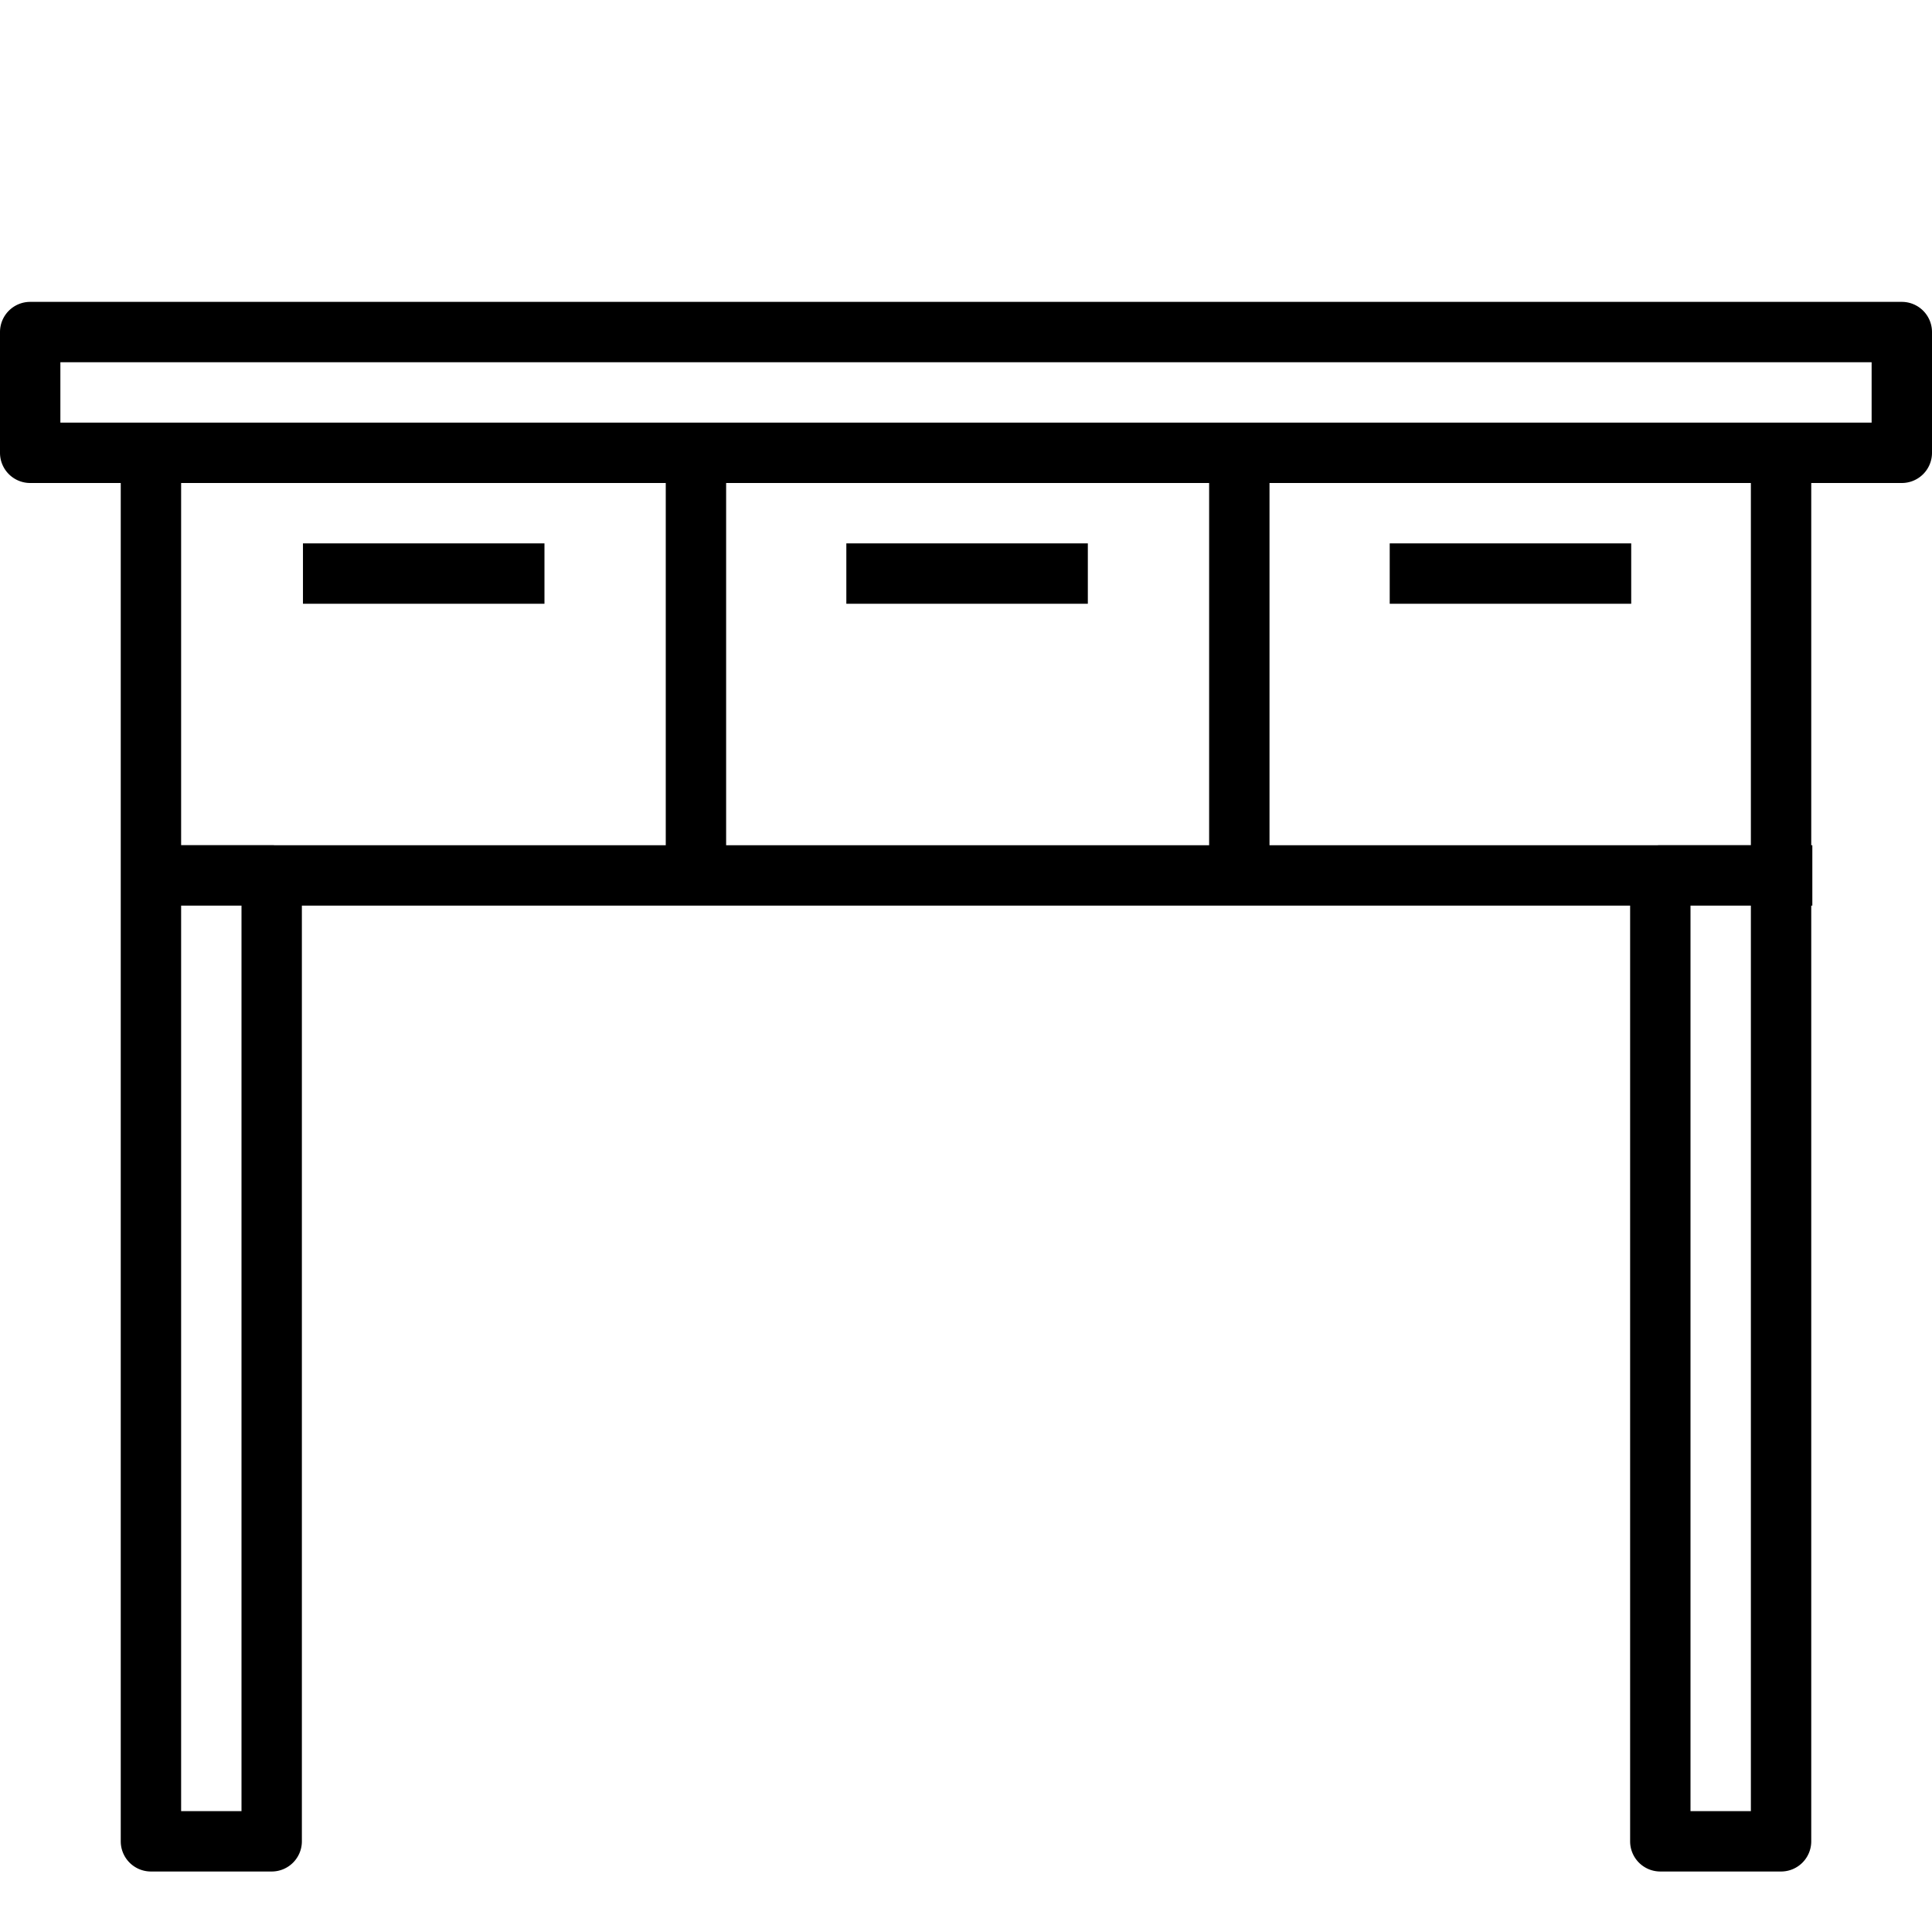 <?xml version="1.0" encoding="UTF-8" standalone="no"?>
<svg xmlns:dc="http://purl.org/dc/elements/1.1/" xmlns:cc="http://creativecommons.org/ns#" xmlns:rdf="http://www.w3.org/1999/02/22-rdf-syntax-ns#" xmlns:svg="http://www.w3.org/2000/svg" xmlns="http://www.w3.org/2000/svg" xmlns:sodipodi="http://sodipodi.sourceforge.net/DTD/sodipodi-0.dtd" xmlns:inkscape="http://www.inkscape.org/namespaces/inkscape" width="32px" height="32px" viewBox="0 0 32 32" id="svg2" version="1.1" inkscape:version="0.91 r13725" sodipodi:docname="12.svg">
  <defs id="defs4"/>
  <sodipodi:namedview id="base" pagecolor="#ffffff" bordercolor="#666666" borderopacity="1.0" inkscape:pageopacity="0.0" inkscape:pageshadow="2" inkscape:zoom="16" inkscape:cx="28.731266" inkscape:cy="12.321014" inkscape:document-units="px" inkscape:current-layer="layer1" showgrid="true" units="px" inkscape:snap-bbox="true" inkscape:bbox-paths="true" inkscape:bbox-nodes="true" inkscape:snap-bbox-edge-midpoints="true" inkscape:snap-bbox-midpoints="true" inkscape:window-width="1920" inkscape:window-height="1027" inkscape:window-x="-8" inkscape:window-y="-8" inkscape:window-maximized="1">
    <inkscape:grid type="xygrid" id="grid3336"/>
  </sodipodi:namedview>
  
  <g inkscape:label="Layer 1" inkscape:groupmode="layer" id="layer1" transform="translate(0,-1020.362)">
    <path style="color:#000000;font-style:normal;font-variant:normal;font-weight:normal;font-stretch:normal;font-size:medium;line-height:normal;font-family:sans-serif;text-indent:0;text-align:start;text-decoration:none;text-decoration-line:none;text-decoration-style:solid;text-decoration-color:#000000;letter-spacing:normal;word-spacing:normal;text-transform:none;direction:ltr;block-progression:tb;writing-mode:lr-tb;baseline-shift:baseline;text-anchor:start;white-space:normal;clip-rule:nonzero;display:inline;overflow:visible;visibility:visible;opacity:1;isolation:auto;mix-blend-mode:normal;color-interpolation:sRGB;color-interpolation-filters:linearRGB;solid-color:#000000;solid-opacity:1;fill:#000000;fill-opacity:1;fill-rule:evenodd;stroke:none;stroke-width:1;stroke-linecap:butt;stroke-linejoin:miter;stroke-miterlimit:4;stroke-dasharray:none;stroke-dashoffset:0;stroke-opacity:1;color-rendering:auto;image-rendering:auto;shape-rendering:auto;text-rendering:auto;enable-background:accumulate" d="M 0.5 5 A 0.5 0.5 0 0 0 0 5.5 L 0 7.5 A 0.5 0.5 0 0 0 0.5 8 L 2 8 L 2 14.996 L 2 30.498 A 0.5 0.5 0 0 0 2.5 30.998 L 4.5 30.998 A 0.5 0.5 0 0 0 5 30.498 L 5 15 L 27 15 L 27 30.498 A 0.5 0.5 0 0 0 27.5 30.998 L 29.5 30.998 A 0.5 0.5 0 0 0 30 30.498 L 30 15 L 30.018 15 L 30.018 14 L 30 14 L 30 8 L 31.5 8 A 0.5 0.5 0 0 0 32 7.5 L 32 5.5 A 0.5 0.5 0 0 0 31.5 5 L 0.5 5 z M 1 6 L 31 6 L 31 7 L 30 7 L 29 7 L 1 7 L 1 6 z M 3 8 L 11.027 8 L 11.027 14 L 4.551 14 A 0.5 0.5 0 0 0 4.5 13.998 L 3 13.998 L 3 8 z M 12.027 8 L 20.027 8 L 20.027 14 L 12.027 14 L 12.027 8 z M 21.027 8 L 29 8 L 29 13.998 L 27.5 13.998 A 0.5 0.5 0 0 0 27.449 14 L 21.027 14 L 21.027 8 z M 5.018 9 L 5.018 10 L 9.018 10 L 9.018 9 L 5.018 9 z M 14.018 9 L 14.018 10 L 18.018 10 L 18.018 9 L 14.018 9 z M 23.018 9 L 23.018 10 L 27.018 10 L 27.018 9 L 23.018 9 z M 3 15 L 4 15 L 4 29.998 L 3 29.998 L 3 15 z M 28 15 L 29 15 L 29 29.998 L 28 29.998 L 28 15 z " transform="translate(0,1020.362)" id="path5043"/>
  </g>

	
	
	</svg>
